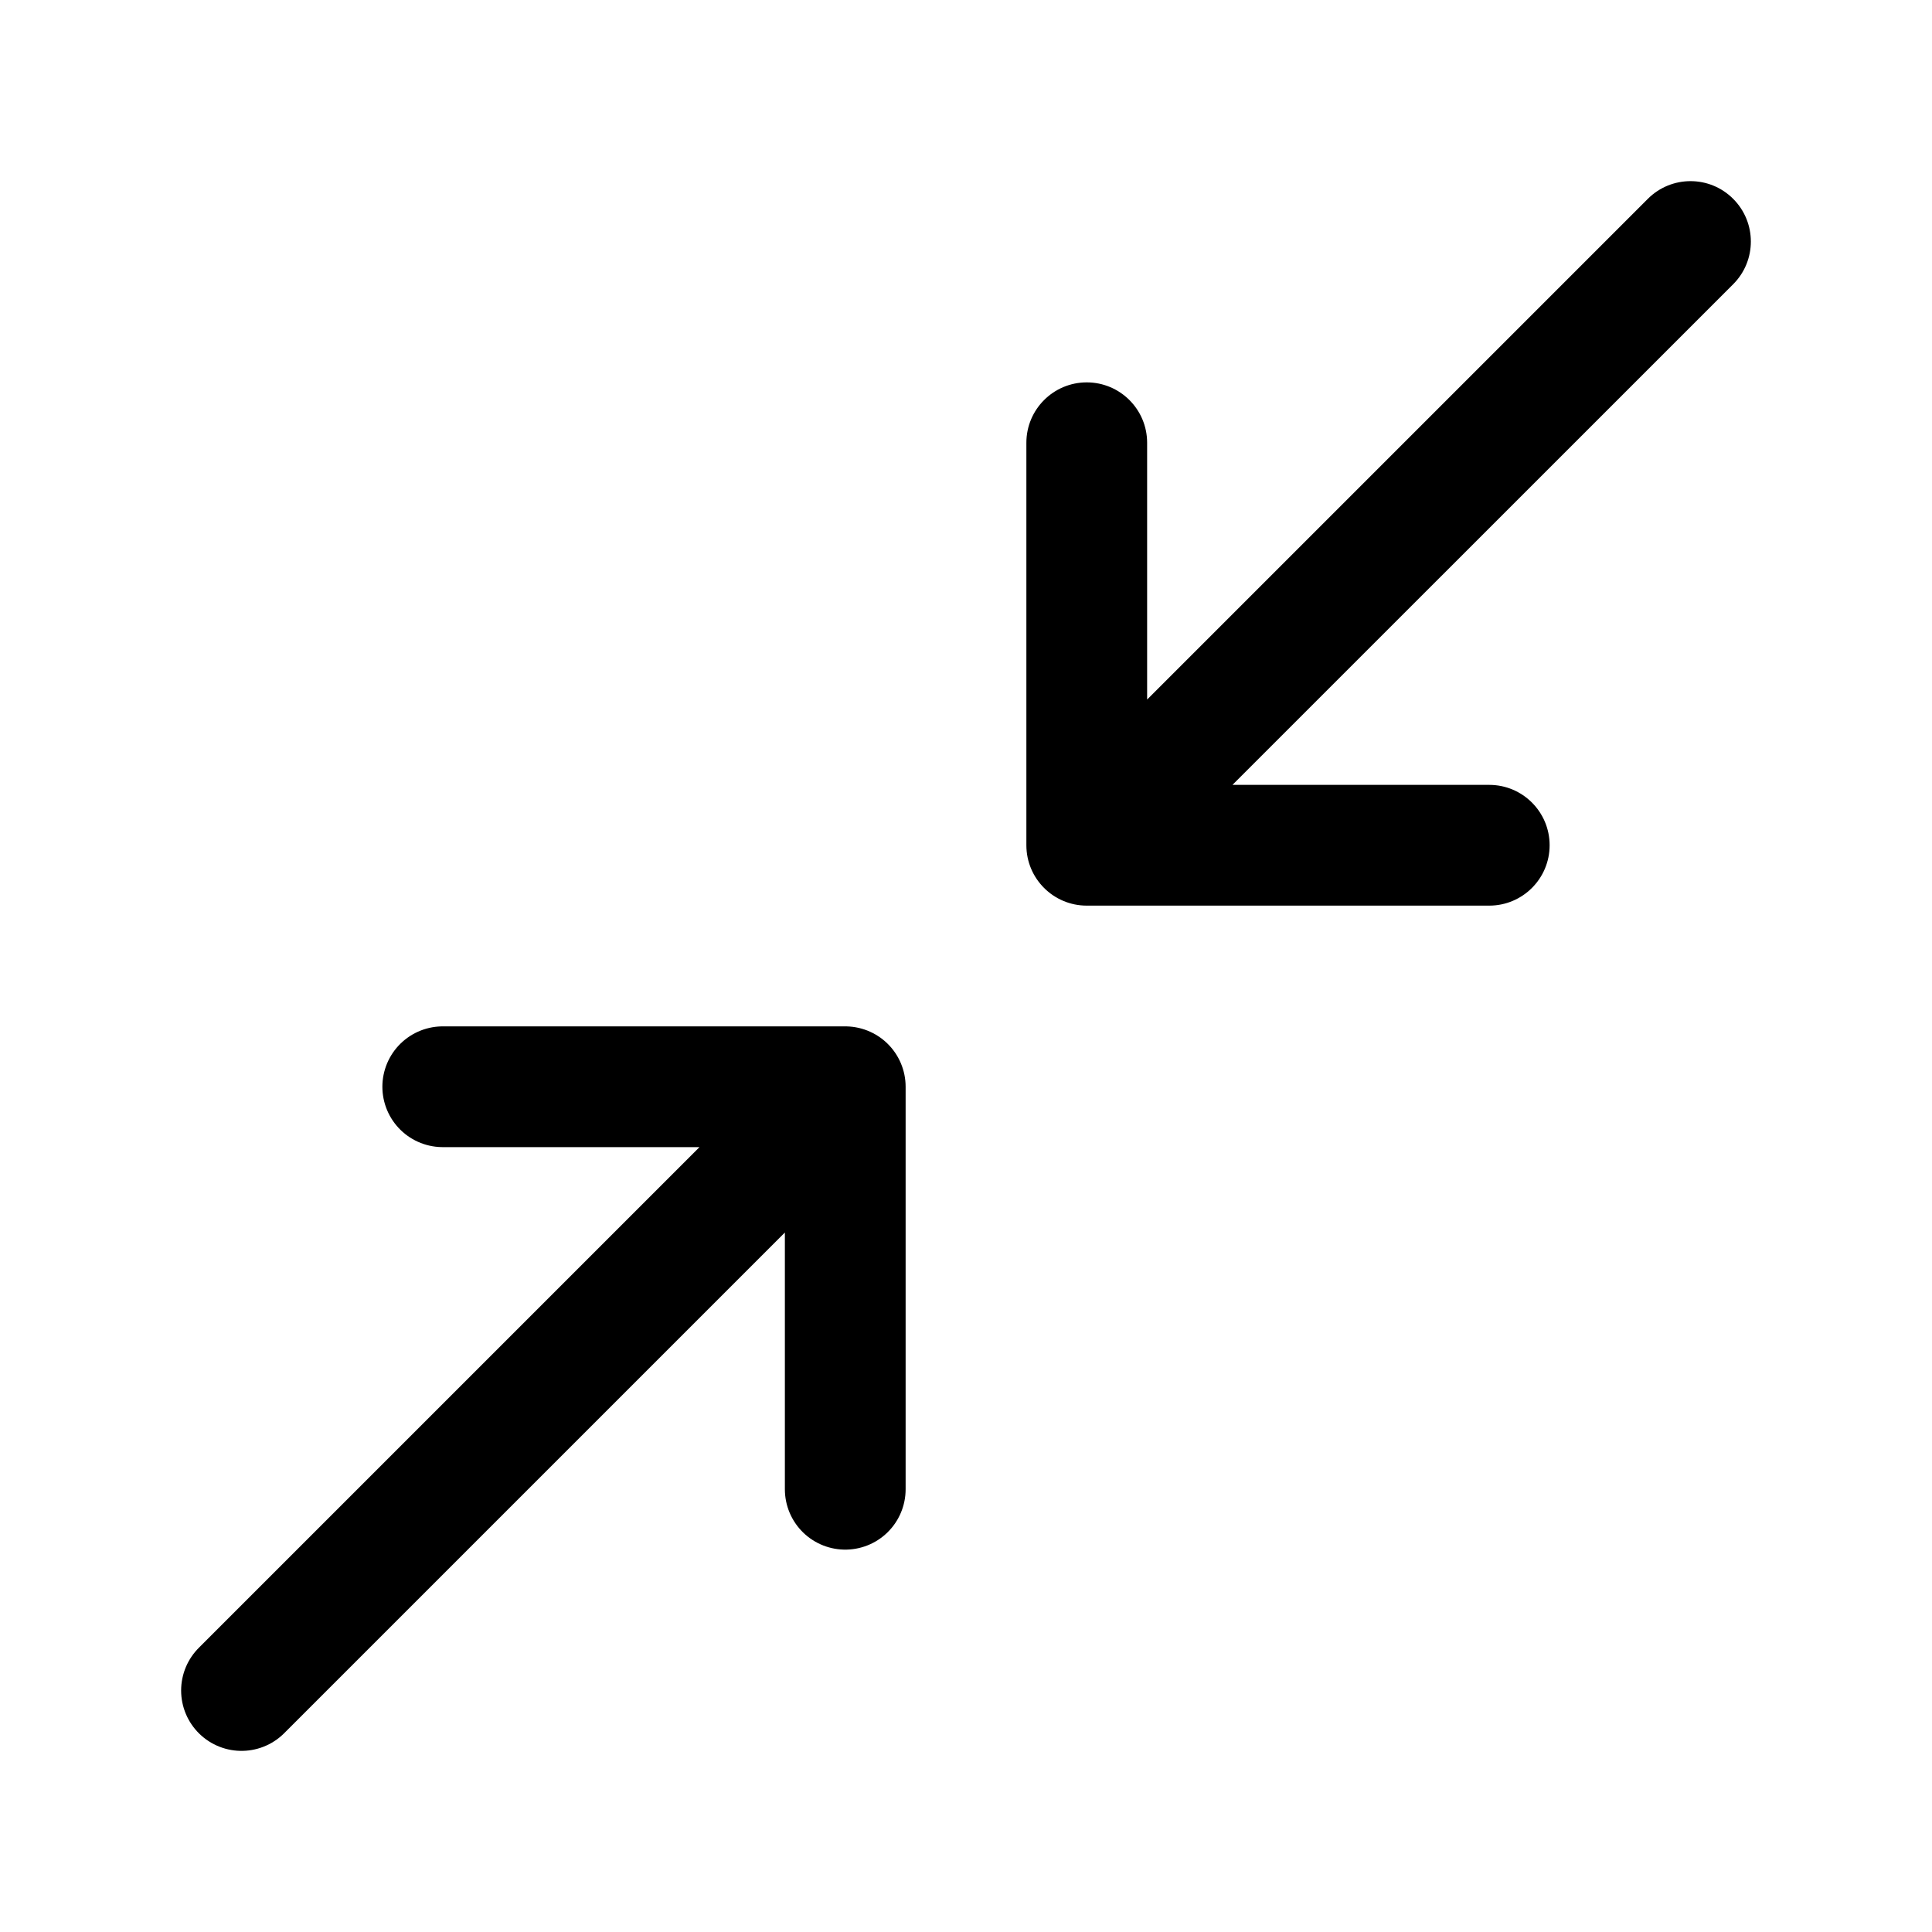 <svg width="24" height="24" viewBox="0 0 24 24" fill="none" xmlns="http://www.w3.org/2000/svg">
    <path d="M21.53 3.531C21.823 3.238 21.823 2.763 21.53 2.47C21.238 2.177 20.763 2.177 20.47 2.47L21.53 3.531ZM13.5 10.5H12.75C12.75 10.914 13.086 11.25 13.5 11.25V10.5ZM14.25 5.5C14.25 5.086 13.914 4.75 13.5 4.75C13.086 4.75 12.75 5.086 12.75 5.5H14.25ZM18.5 11.25C18.914 11.25 19.25 10.914 19.25 10.5C19.25 10.086 18.914 9.75 18.5 9.75V11.25ZM20.47 2.47L12.97 9.97L14.03 11.03L21.53 3.531L20.47 2.47ZM14.25 10.5V5.5H12.75V10.5H14.25ZM13.5 11.25H18.5V9.75H13.5V11.25Z" fill="currentColor"/>
    <path d="M10.5 13.5L3 21M10.5 13.5V18.5M10.5 13.5H5.5" stroke="currentColor" stroke-width="1.5" stroke-linecap="round" stroke-linejoin="round"/>
</svg>
